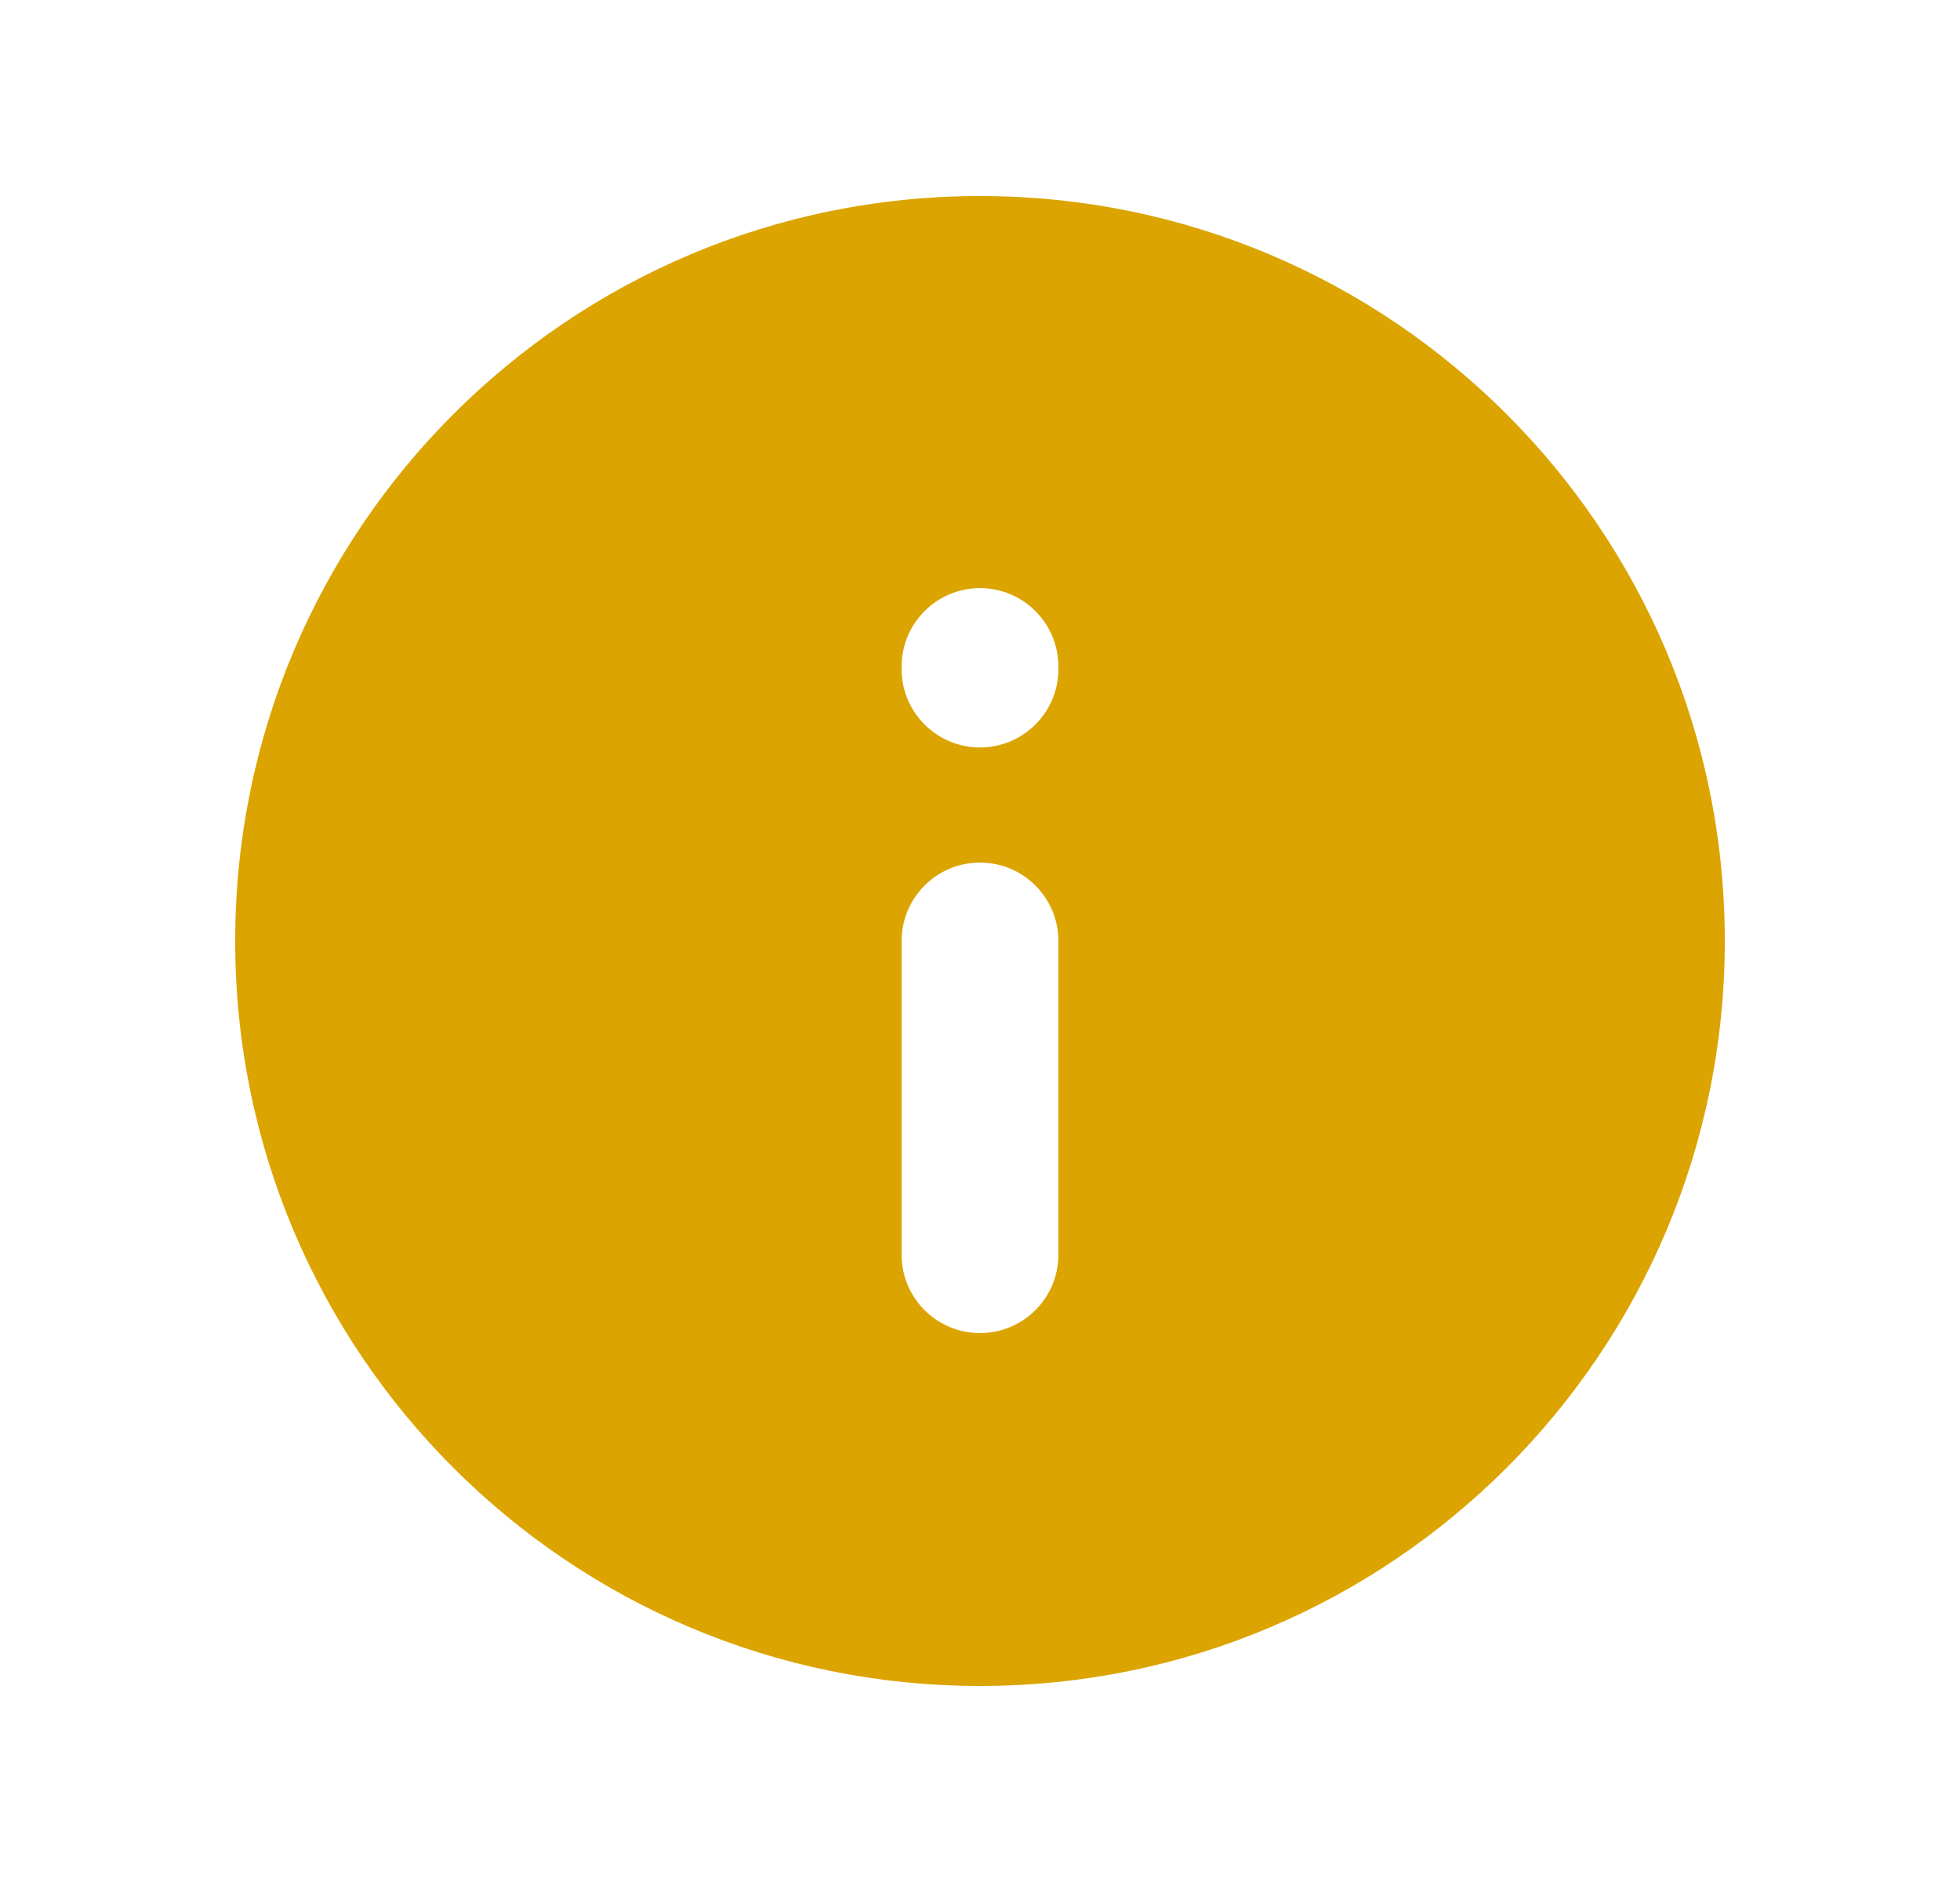 <svg width="25" height="24" viewBox="0 0 25 24" fill="none" xmlns="http://www.w3.org/2000/svg">
    <path fill-rule="evenodd" clip-rule="evenodd"
        d="M12.5 21.5C17.747 21.5 22 17.247 22 12C22 6.753 17.747 2.5 12.5 2.5C7.253 2.5 3 6.753 3 12C3 17.247 7.253 21.5 12.5 21.5ZM13.5 8.5C13.5 7.948 13.052 7.5 12.5 7.5C11.948 7.5 11.5 7.948 11.5 8.5V8.532C11.5 9.084 11.948 9.532 12.5 9.532C13.052 9.532 13.5 9.084 13.5 8.532V8.5ZM13.5 12C13.5 11.448 13.052 11 12.5 11C11.948 11 11.5 11.448 11.5 12V16C11.5 16.552 11.948 17 12.5 17C13.052 17 13.5 16.552 13.5 16V12Z"
        fill="#DBA400" />
</svg>
    